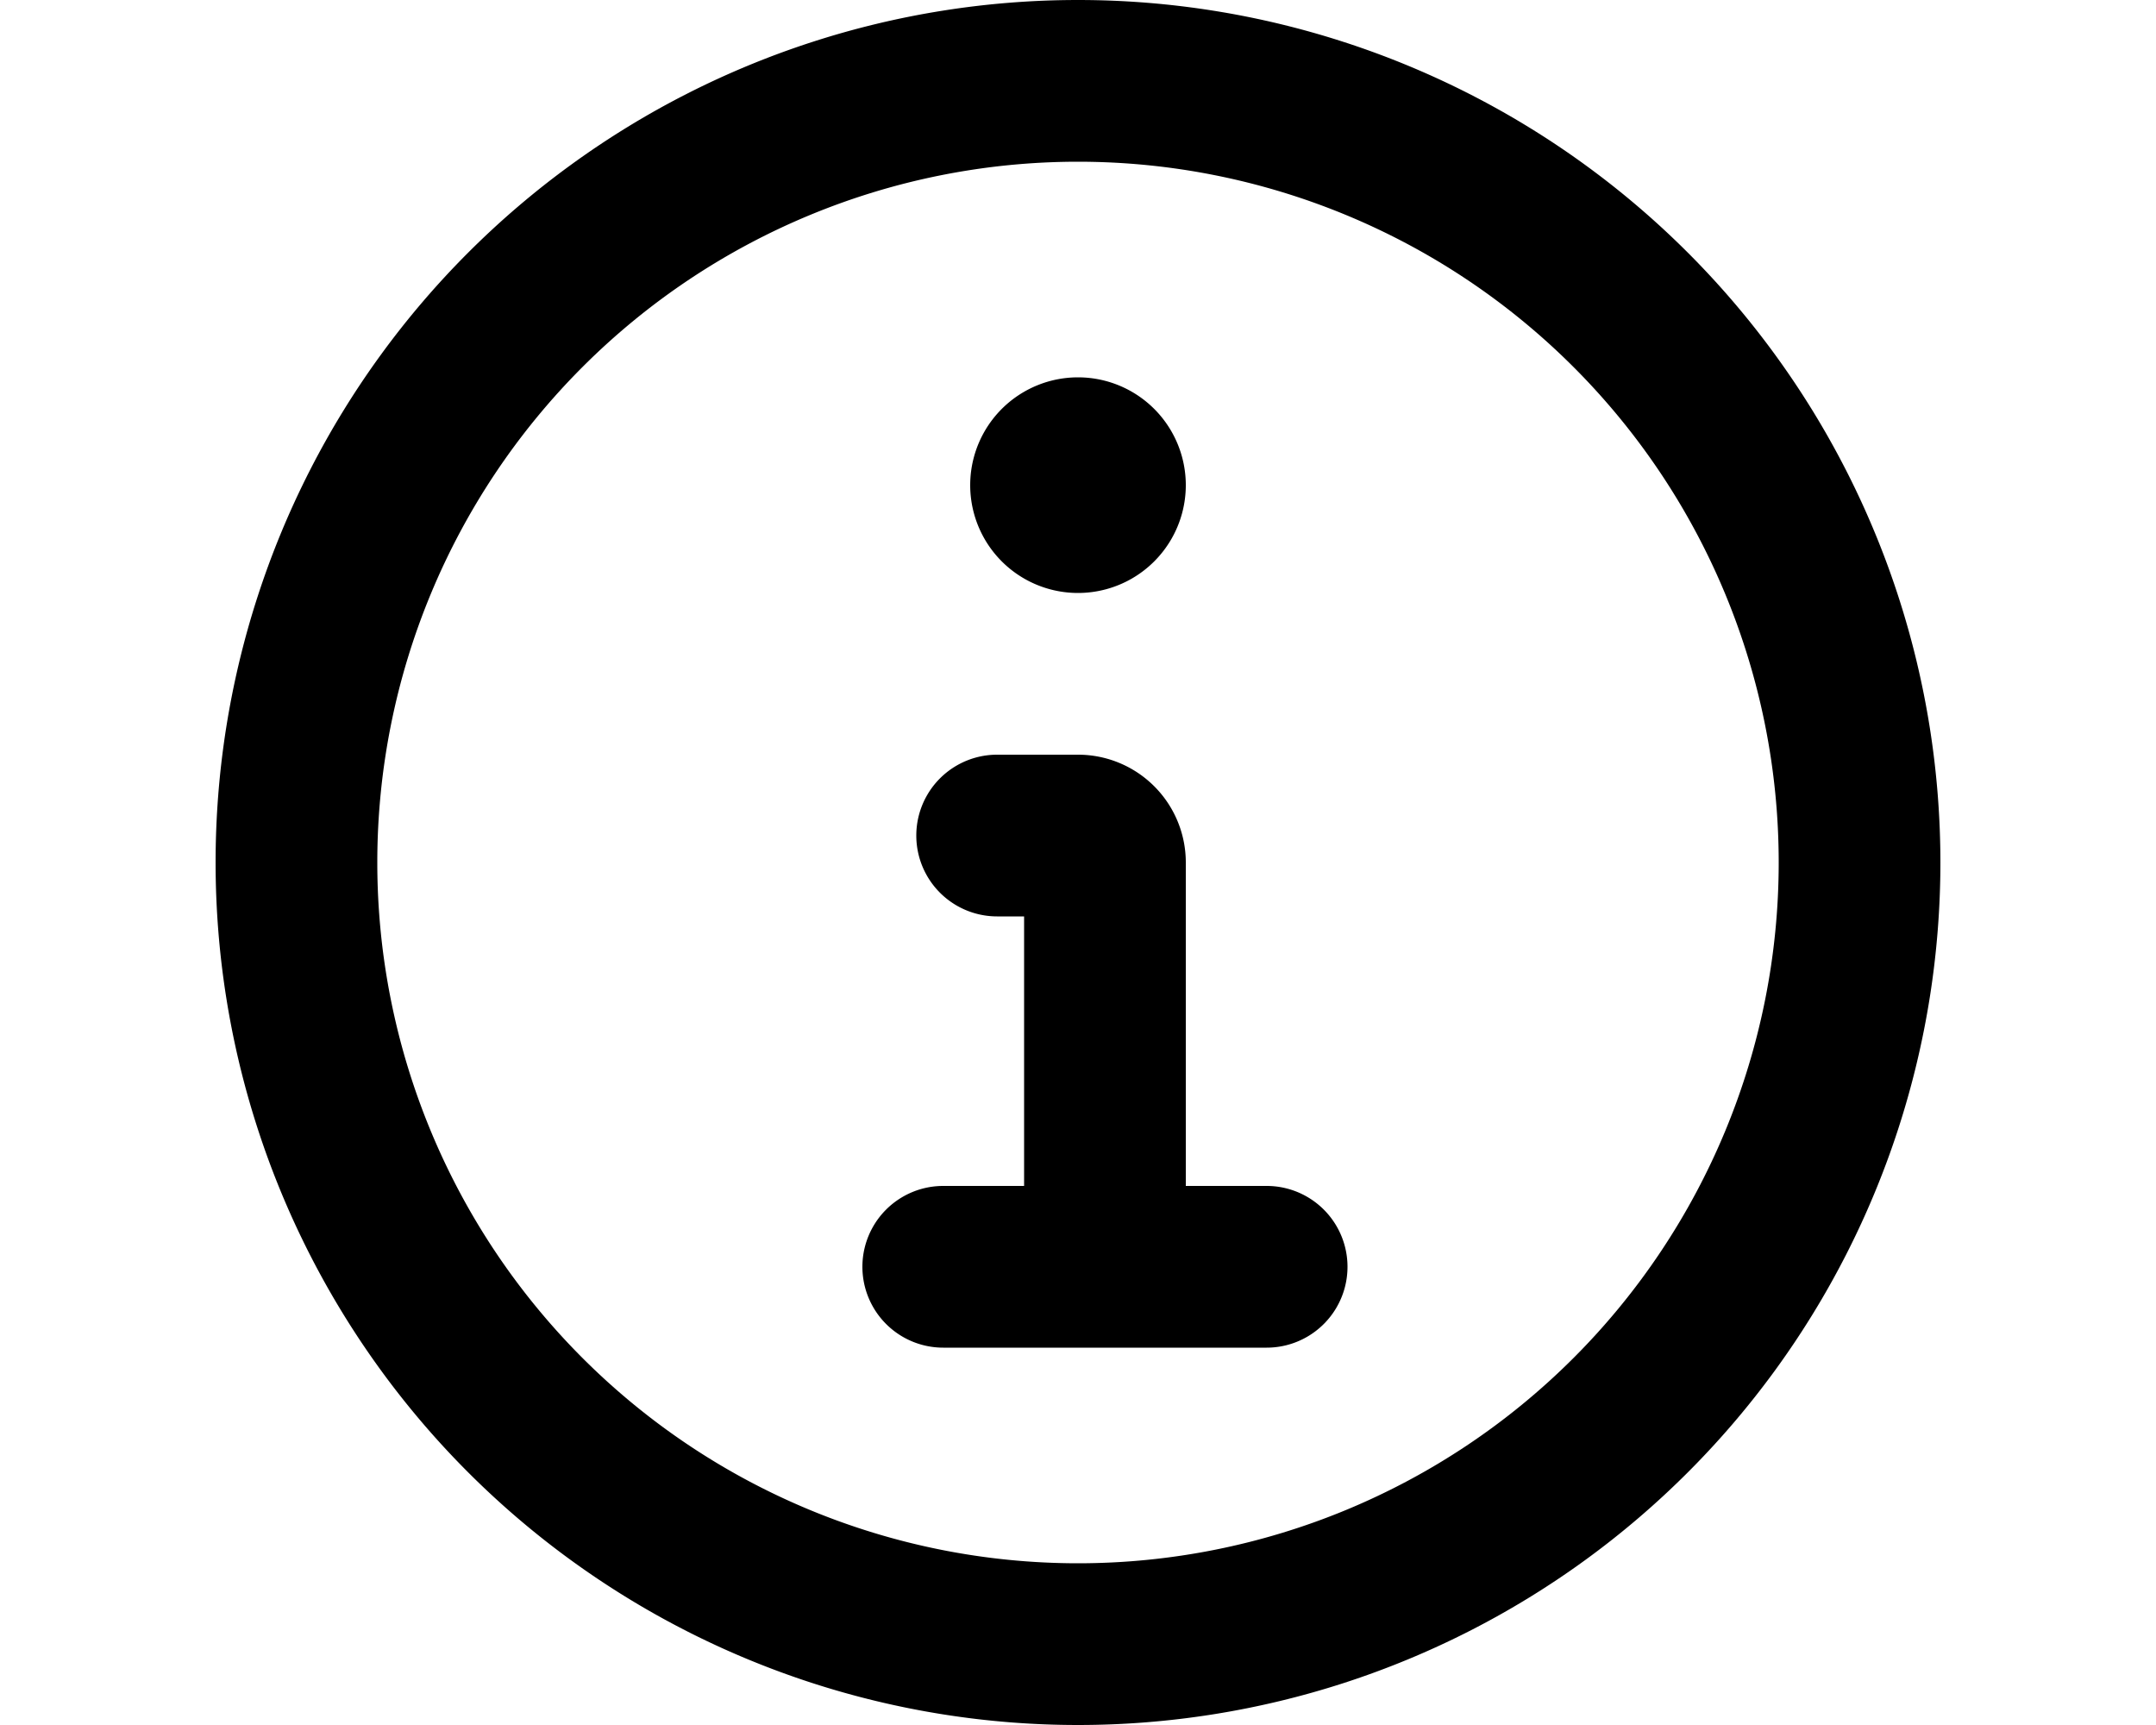 <svg xmlns="http://www.w3.org/2000/svg" viewBox="0 0 20 16" fill="currentColor"><path d="M11 4.5a1 1 0 1 1-2 0 1 1 0 0 1 2 0ZM11 8v3h.75a.75.75 0 0 1 0 1.5h-3a.75.75 0 0 1 0-1.5h.75V8.5h-.25a.75.75 0 0 1 0-1.5H10a1 1 0 0 1 1 1Z"/><path fill-rule="evenodd" d="M10 16a8 8 0 1 0 0-16 8 8 0 0 0 0 16Zm0-1.5a6.5 6.5 0 1 1 0-13 6.5 6.5 0 0 1 0 13Z"/></svg>